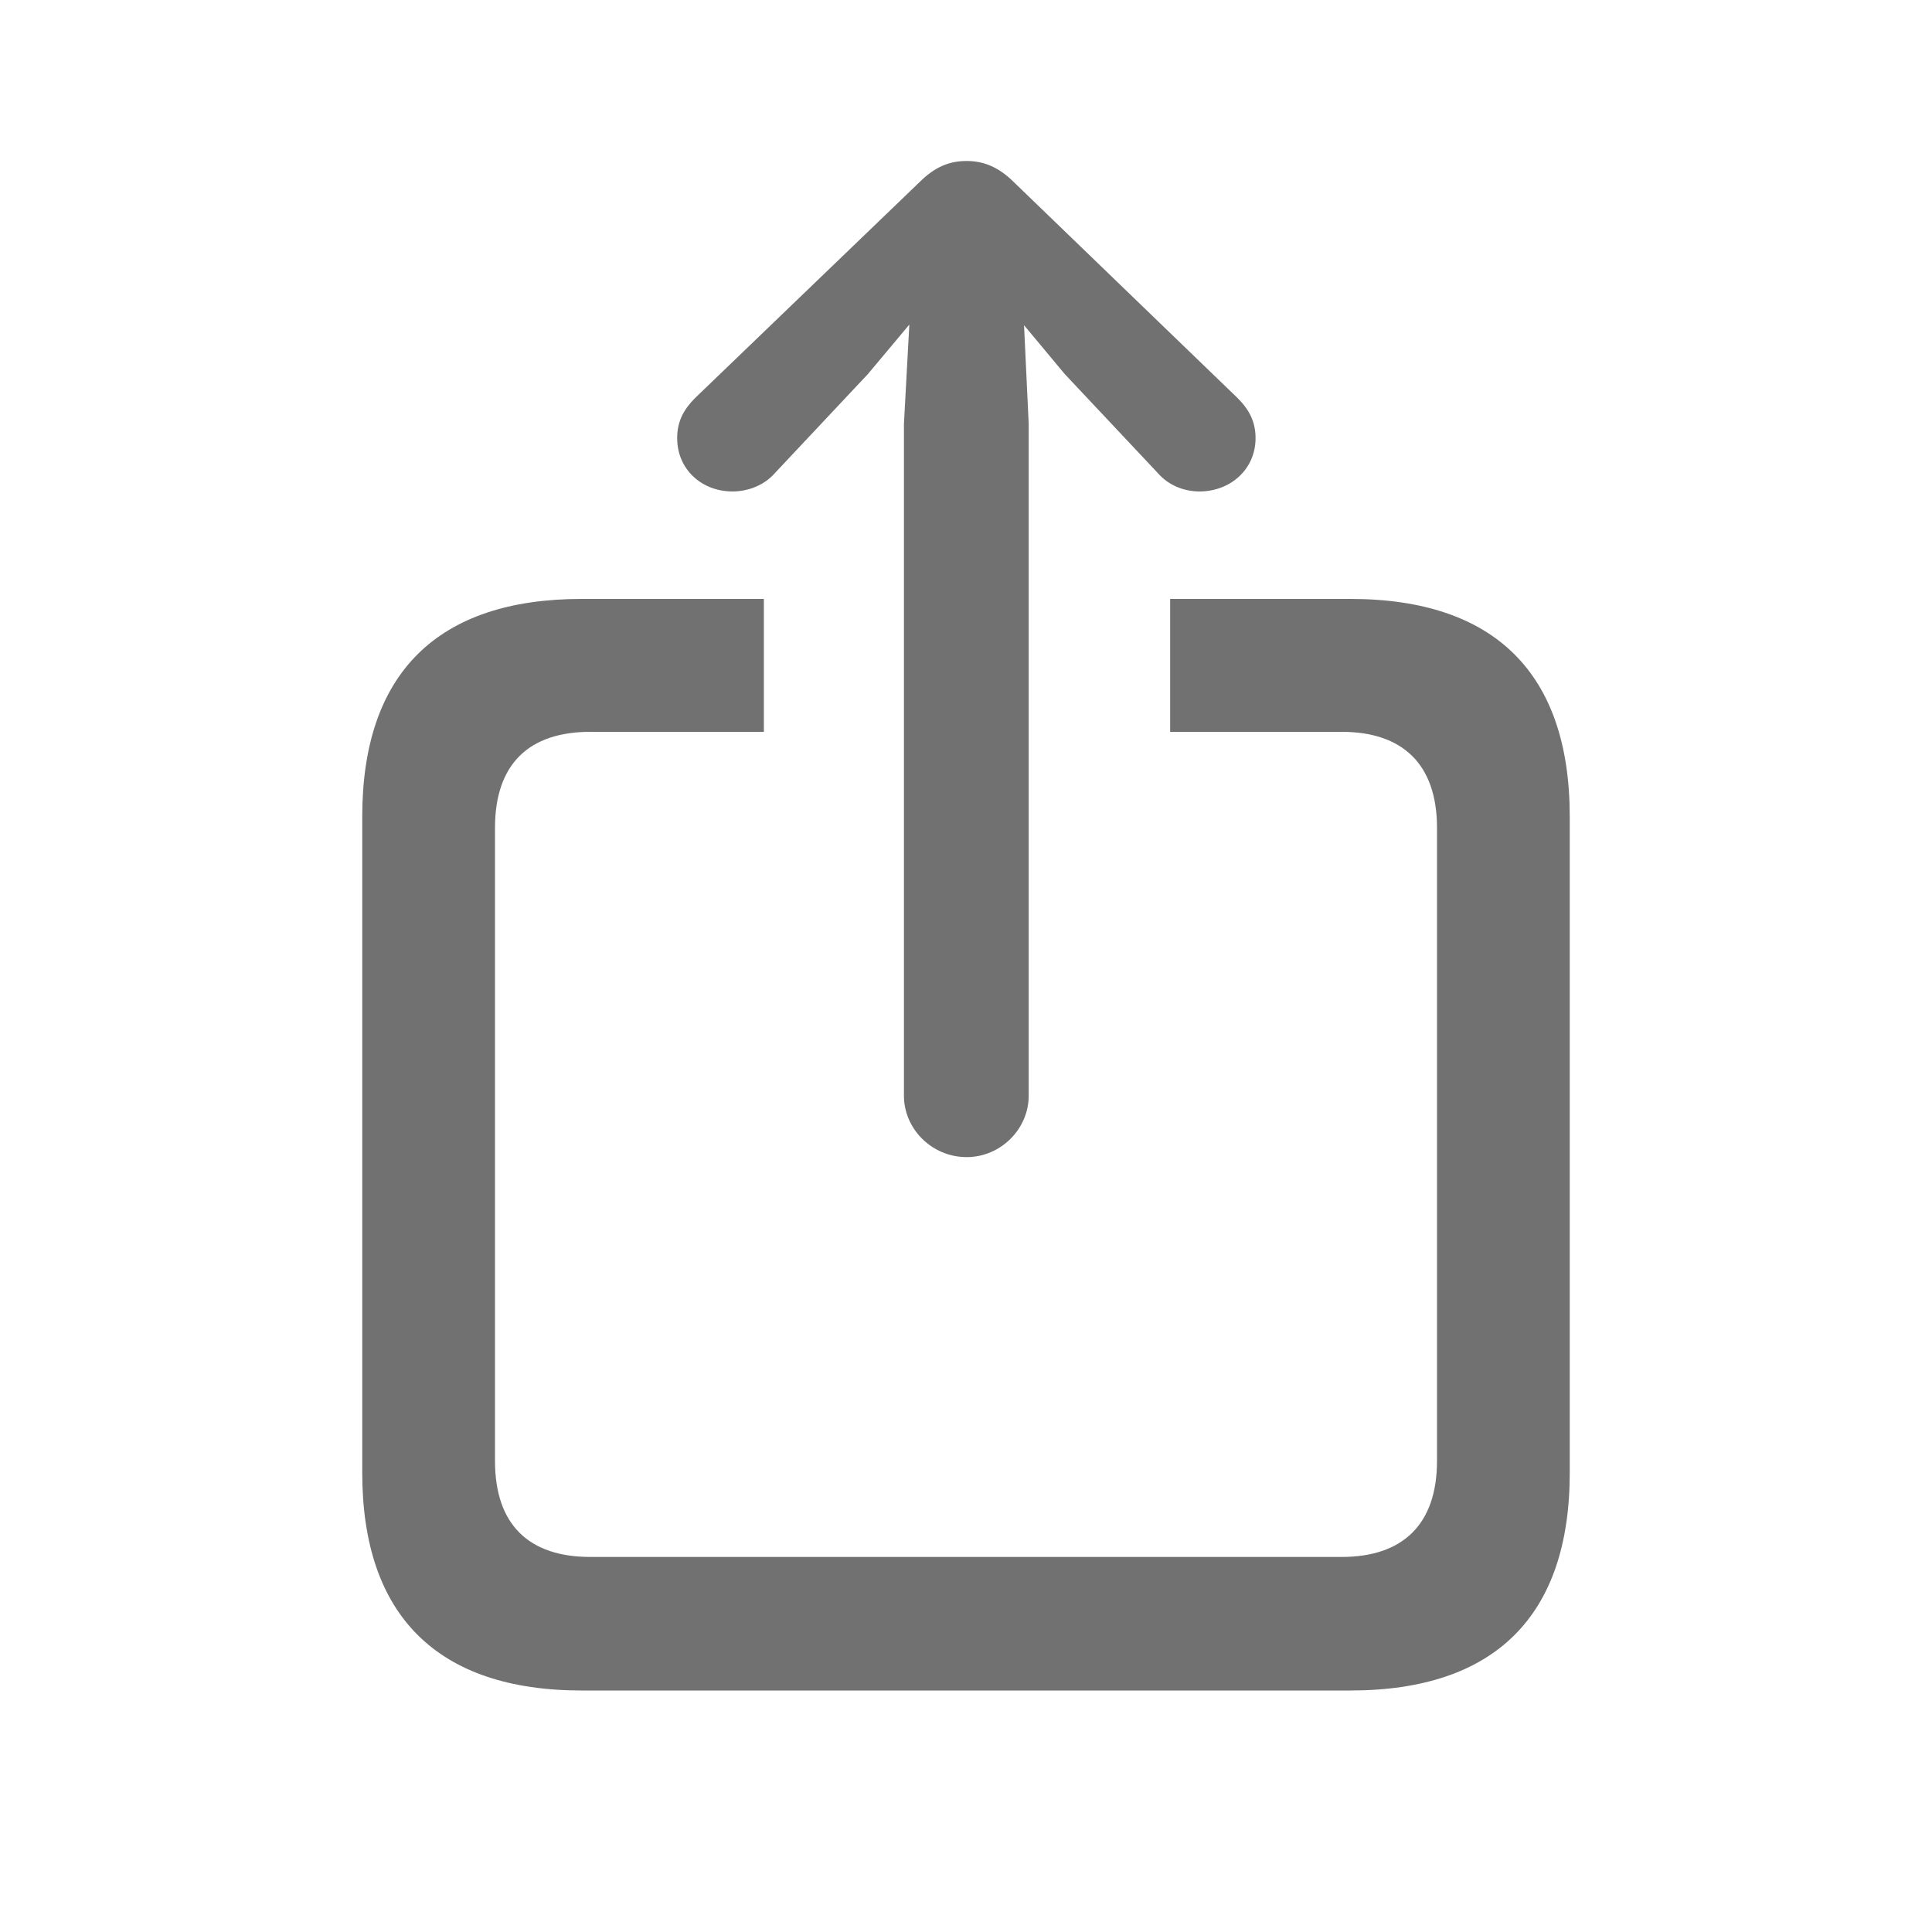 <svg width="24" height="24" viewBox="0 0 24 24" fill="none" xmlns="http://www.w3.org/2000/svg">
<path d="M12.008 14.374C12.431 14.374 12.779 14.025 12.779 13.611V5.268L12.721 4.04L13.226 4.646L14.387 5.881C14.519 6.031 14.71 6.105 14.901 6.105C15.282 6.105 15.597 5.832 15.597 5.442C15.597 5.234 15.514 5.085 15.373 4.944L12.597 2.265C12.398 2.066 12.207 2 12.008 2C11.801 2 11.619 2.066 11.42 2.265L8.635 4.944C8.494 5.085 8.412 5.234 8.412 5.442C8.412 5.832 8.718 6.105 9.099 6.105C9.29 6.105 9.489 6.031 9.622 5.881L10.782 4.646L11.296 4.032L11.229 5.268V13.611C11.229 14.025 11.577 14.374 12.008 14.374ZM7.227 21H16.773C18.572 21 19.5 20.071 19.5 18.296V10.144C19.5 8.369 18.572 7.44 16.773 7.44H14.536V9.091H16.666C17.42 9.091 17.851 9.489 17.851 10.285V18.147C17.851 18.943 17.42 19.341 16.666 19.341H7.334C6.572 19.341 6.149 18.943 6.149 18.147V10.285C6.149 9.489 6.572 9.091 7.334 9.091H9.489V7.44H7.227C5.436 7.44 4.5 8.361 4.5 10.144V18.296C4.5 20.071 5.436 21 7.227 21Z" fill="#717171"/>
</svg>
